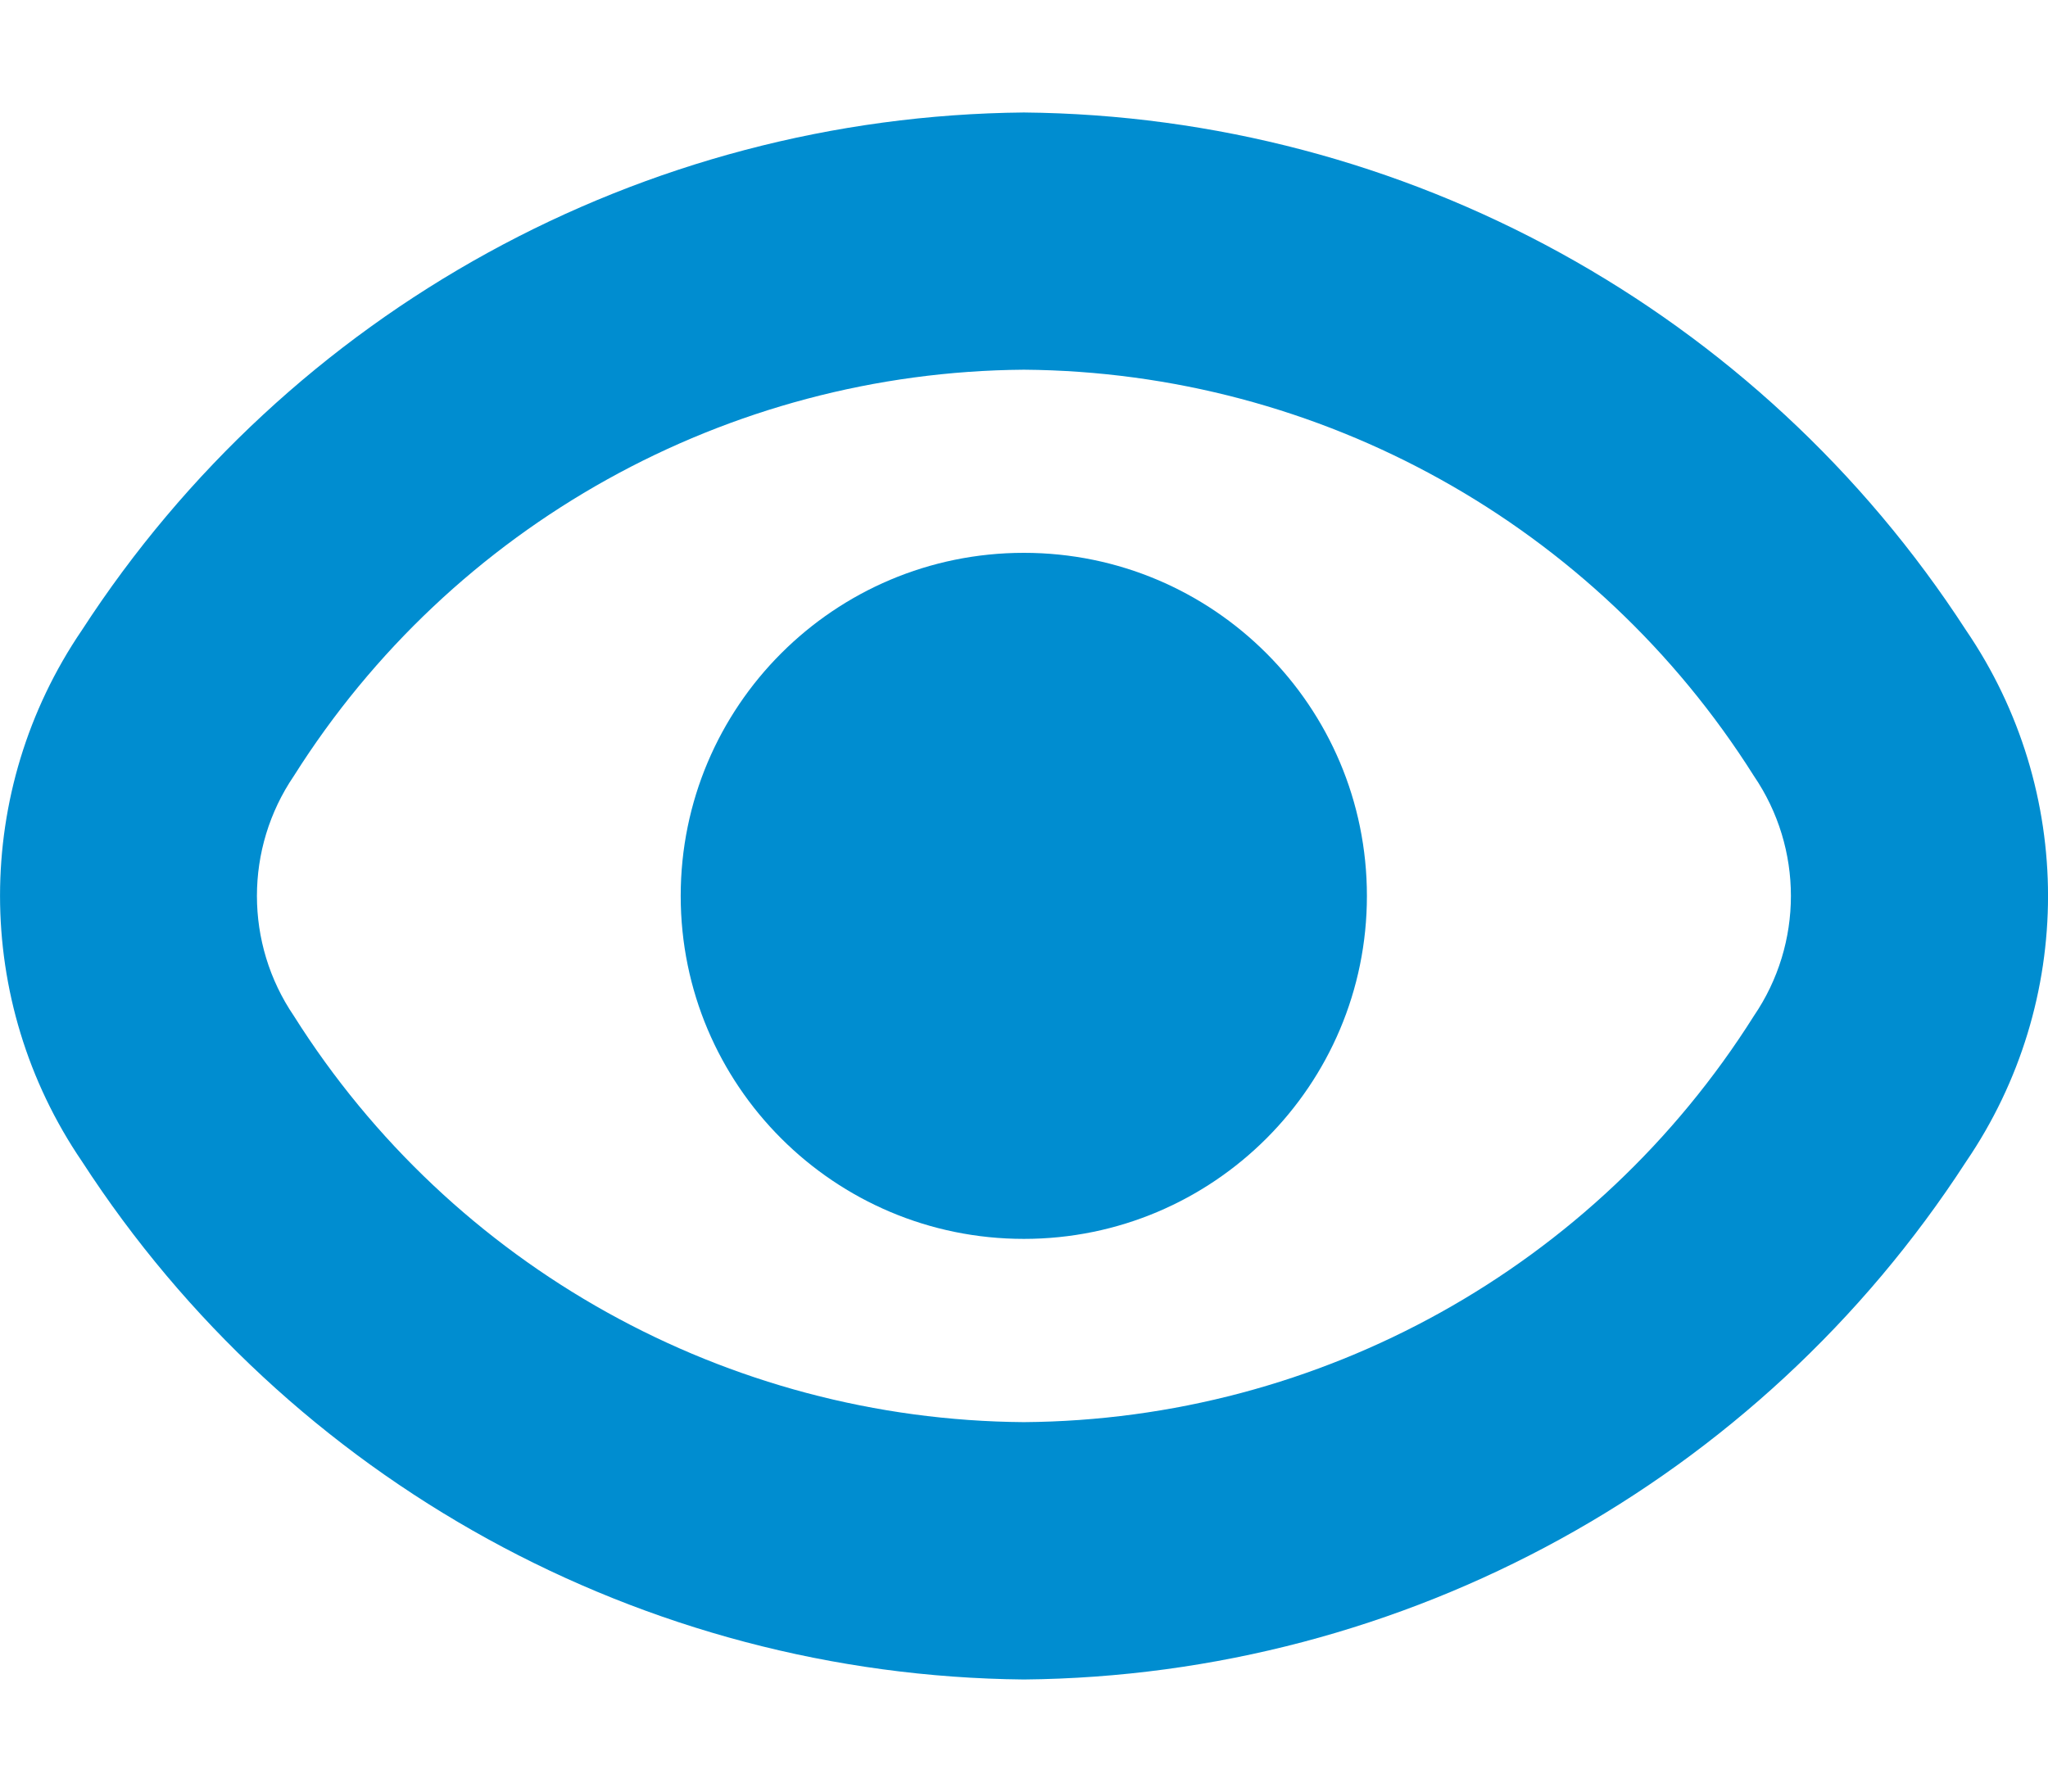 <svg width="16" height="14" viewBox="0 0 16 14" fill="none" xmlns="http://www.w3.org/2000/svg">
<g clip-path="url(#clip0_227_371)">
<path d="M15.359 4.924C13.74 2.426 10.976 0.907 7.999 0.879C5.023 0.907 2.259 2.426 0.64 4.924C-0.213 6.176 -0.213 7.823 0.64 9.075C2.258 11.574 5.022 13.095 7.999 13.124C10.976 13.096 13.74 11.577 15.359 9.079C16.214 7.826 16.214 6.177 15.359 4.924ZM13.702 7.939C12.466 9.9 10.317 11.096 7.999 11.113C5.682 11.096 3.532 9.9 2.296 7.939C1.911 7.373 1.911 6.629 2.296 6.063C3.532 4.103 5.682 2.906 7.999 2.889C10.317 2.906 12.466 4.103 13.702 6.063C14.088 6.629 14.088 7.373 13.702 7.939Z" fill="#008dd0" />
<path d="M7.999 9.681C9.479 9.681 10.679 8.481 10.679 7.001C10.679 5.52 9.479 4.32 7.999 4.32C6.518 4.32 5.318 5.52 5.318 7.001C5.318 8.481 6.518 9.681 7.999 9.681Z" fill="#008dd0"/>
</g>
<defs>
<clipPath id="clip0_227_371">
<rect width="16" height="14" fill="white"/>
</clipPath>
</defs>
</svg>
